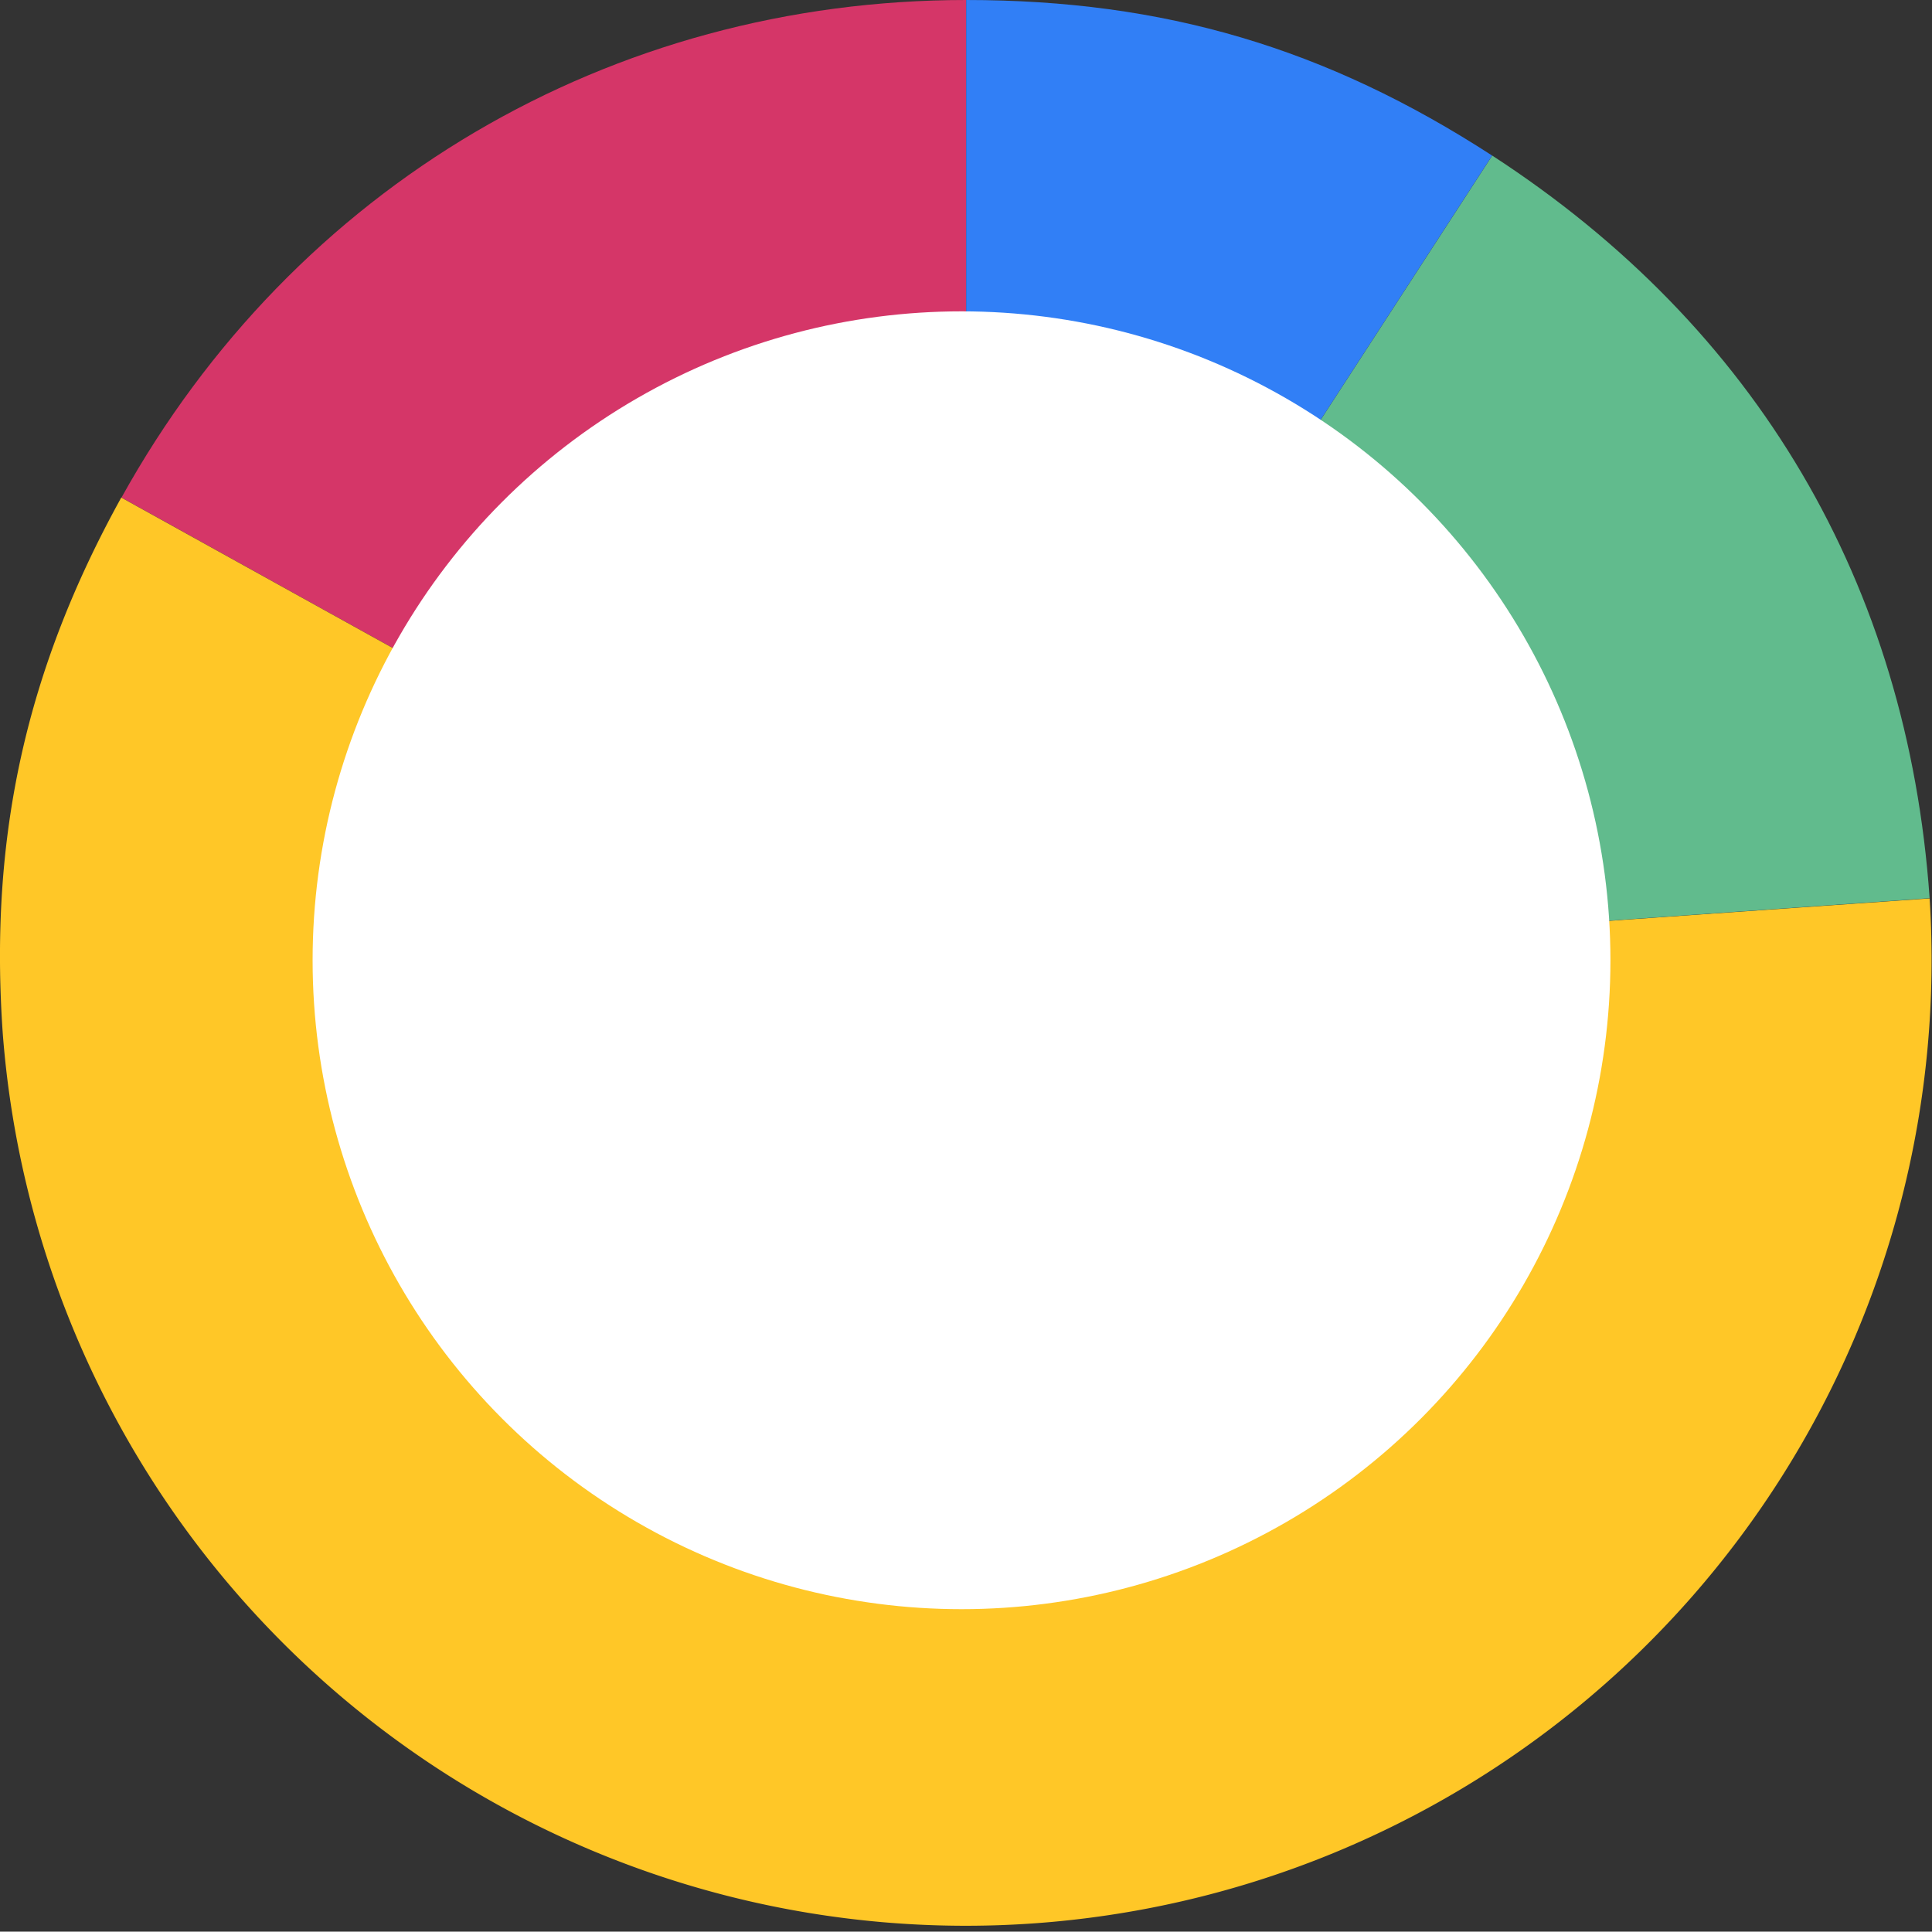 <svg xmlns="http://www.w3.org/2000/svg" viewBox="0 0 260.81 260.76">
  <rect x="0" y="0" width="260.81" height="260.76" fill="#333333" stroke="none"/>
  <defs>
    <style>
      .cls-1 {
        fill: #d53668;
      }

      .cls-2 {
        fill: #ffc727;
      }

      .cls-3 {
        fill: #61bb8d;
      }

      .cls-4 {
        fill: #317ff6;
      }

      .cls-5 {
        fill: #fff;
      }
    </style>
  </defs>
  <g id="Layer_2" data-name="Layer 2">
    <g id="Layer_1-2" data-name="Layer 1">
      <g id="fase">
        <g>
          <path class="cls-1" d="M130.43,130.38,16.4,67.17C39.69,25.16,82.4,0,130.43,0Z"/>
          <path class="cls-2" d="M130.43,130.38l130.06-9.1A130.38,130.38,0,0,1,.37,139.47c-1.85-26.51,3.15-49.06,16-72.3Z"/>
          <path class="cls-3" d="M130.43,130.38,201.44,21c35.69,23.18,56.08,57.8,59.05,100.25Z"/>
          <path class="cls-4" d="M130.43,130.38V0c26.71,0,48.6,6.48,71,21Z"/>
        </g>
        <circle class="cls-5" cx="129.8" cy="129.63" r="87.6"/>
      </g>
    </g>
  </g>
</svg>
